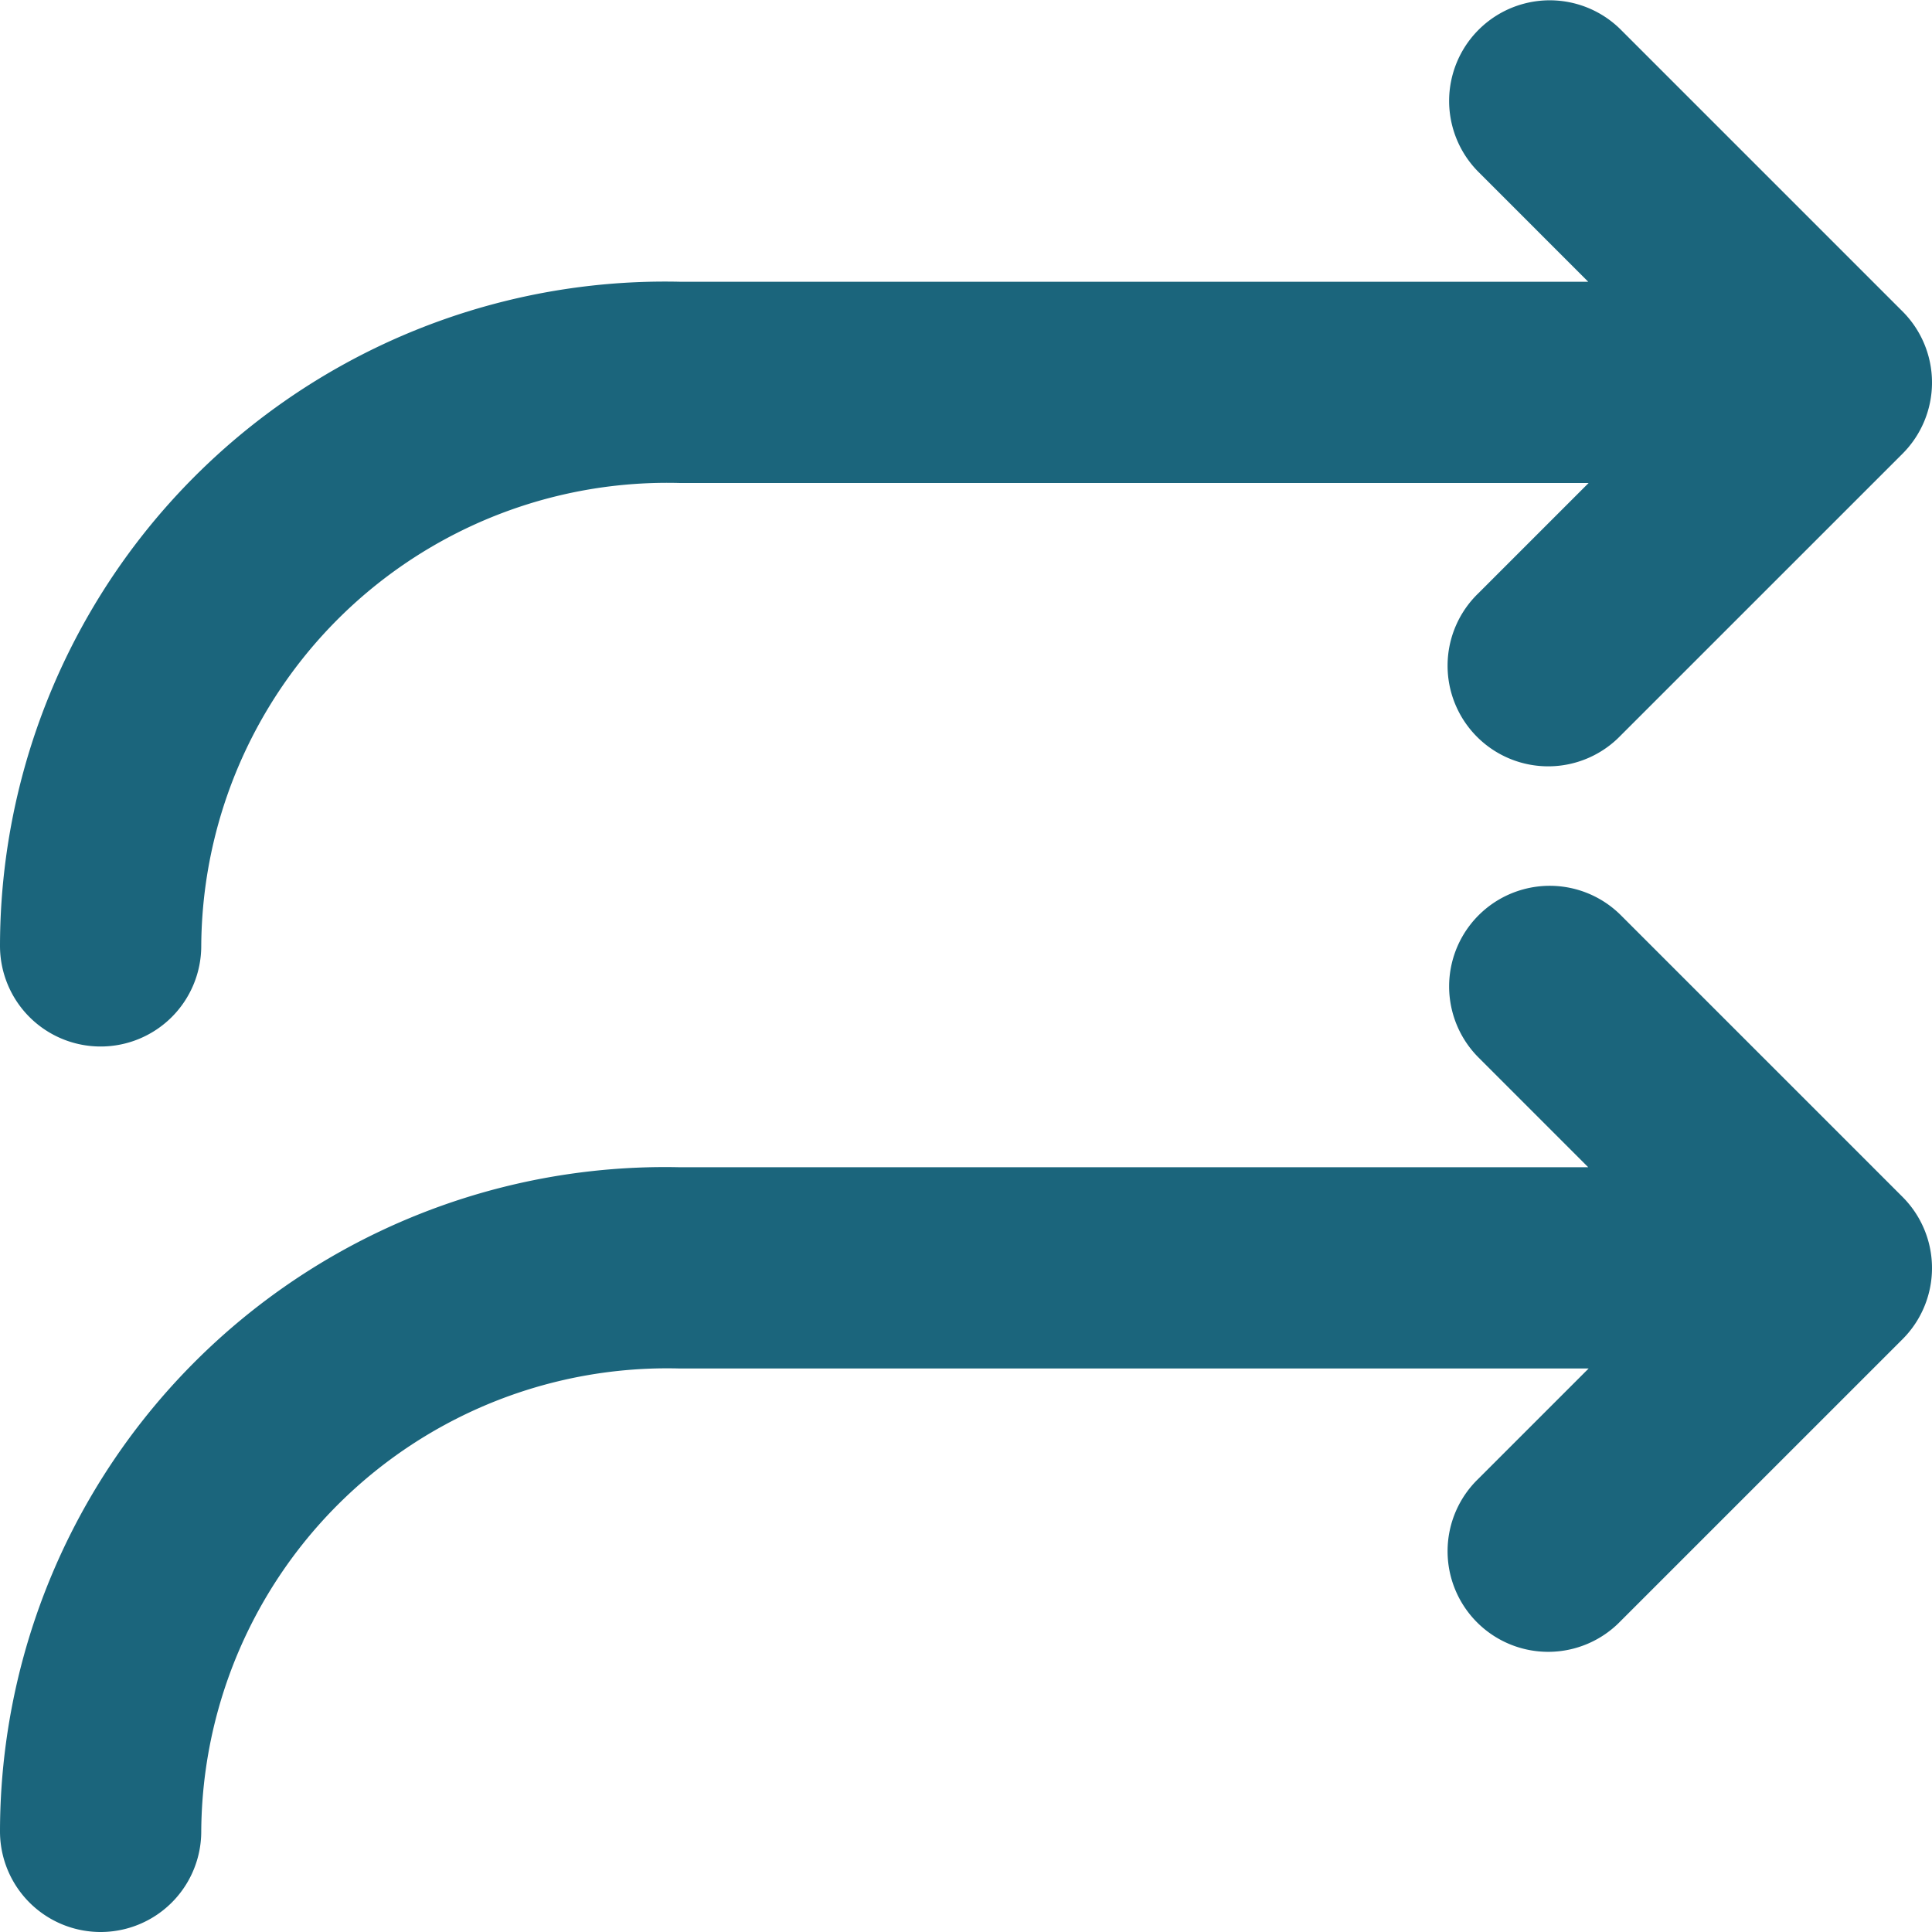 <?xml version="1.0" encoding="UTF-8"?>
<svg xmlns="http://www.w3.org/2000/svg" viewBox="0 0 48 48"><g fill="#1b657c" data-name="Layer 2"><path d="M2.5 26A2.5 2.5 0 0 0 5 23.5 11.577 11.577 0 0 1 16.893 12h22.576l-2.741 2.741a2.5 2.5 0 1 0 3.535 3.535l7.005-7.004a2.5 2.5 0 0 0 0-3.535L40.263.732a2.5 2.5 0 0 0-3.535 3.536L39.459 7H16.893A16.522 16.522 0 0 0 0 23.5 2.5 2.5 0 0 0 2.5 26zM40.263 22.732a2.5 2.5 0 0 0-3.535 3.536L39.459 29H16.893A16.522 16.522 0 0 0 0 45.5a2.5 2.5 0 0 0 5 0A11.577 11.577 0 0 1 16.893 34h22.576l-2.741 2.741a2.5 2.5 0 1 0 3.535 3.535l7.005-7.004a2.5 2.5 0 0 0 0-3.535z" style="fill: #1b657c;"/></g></svg>
